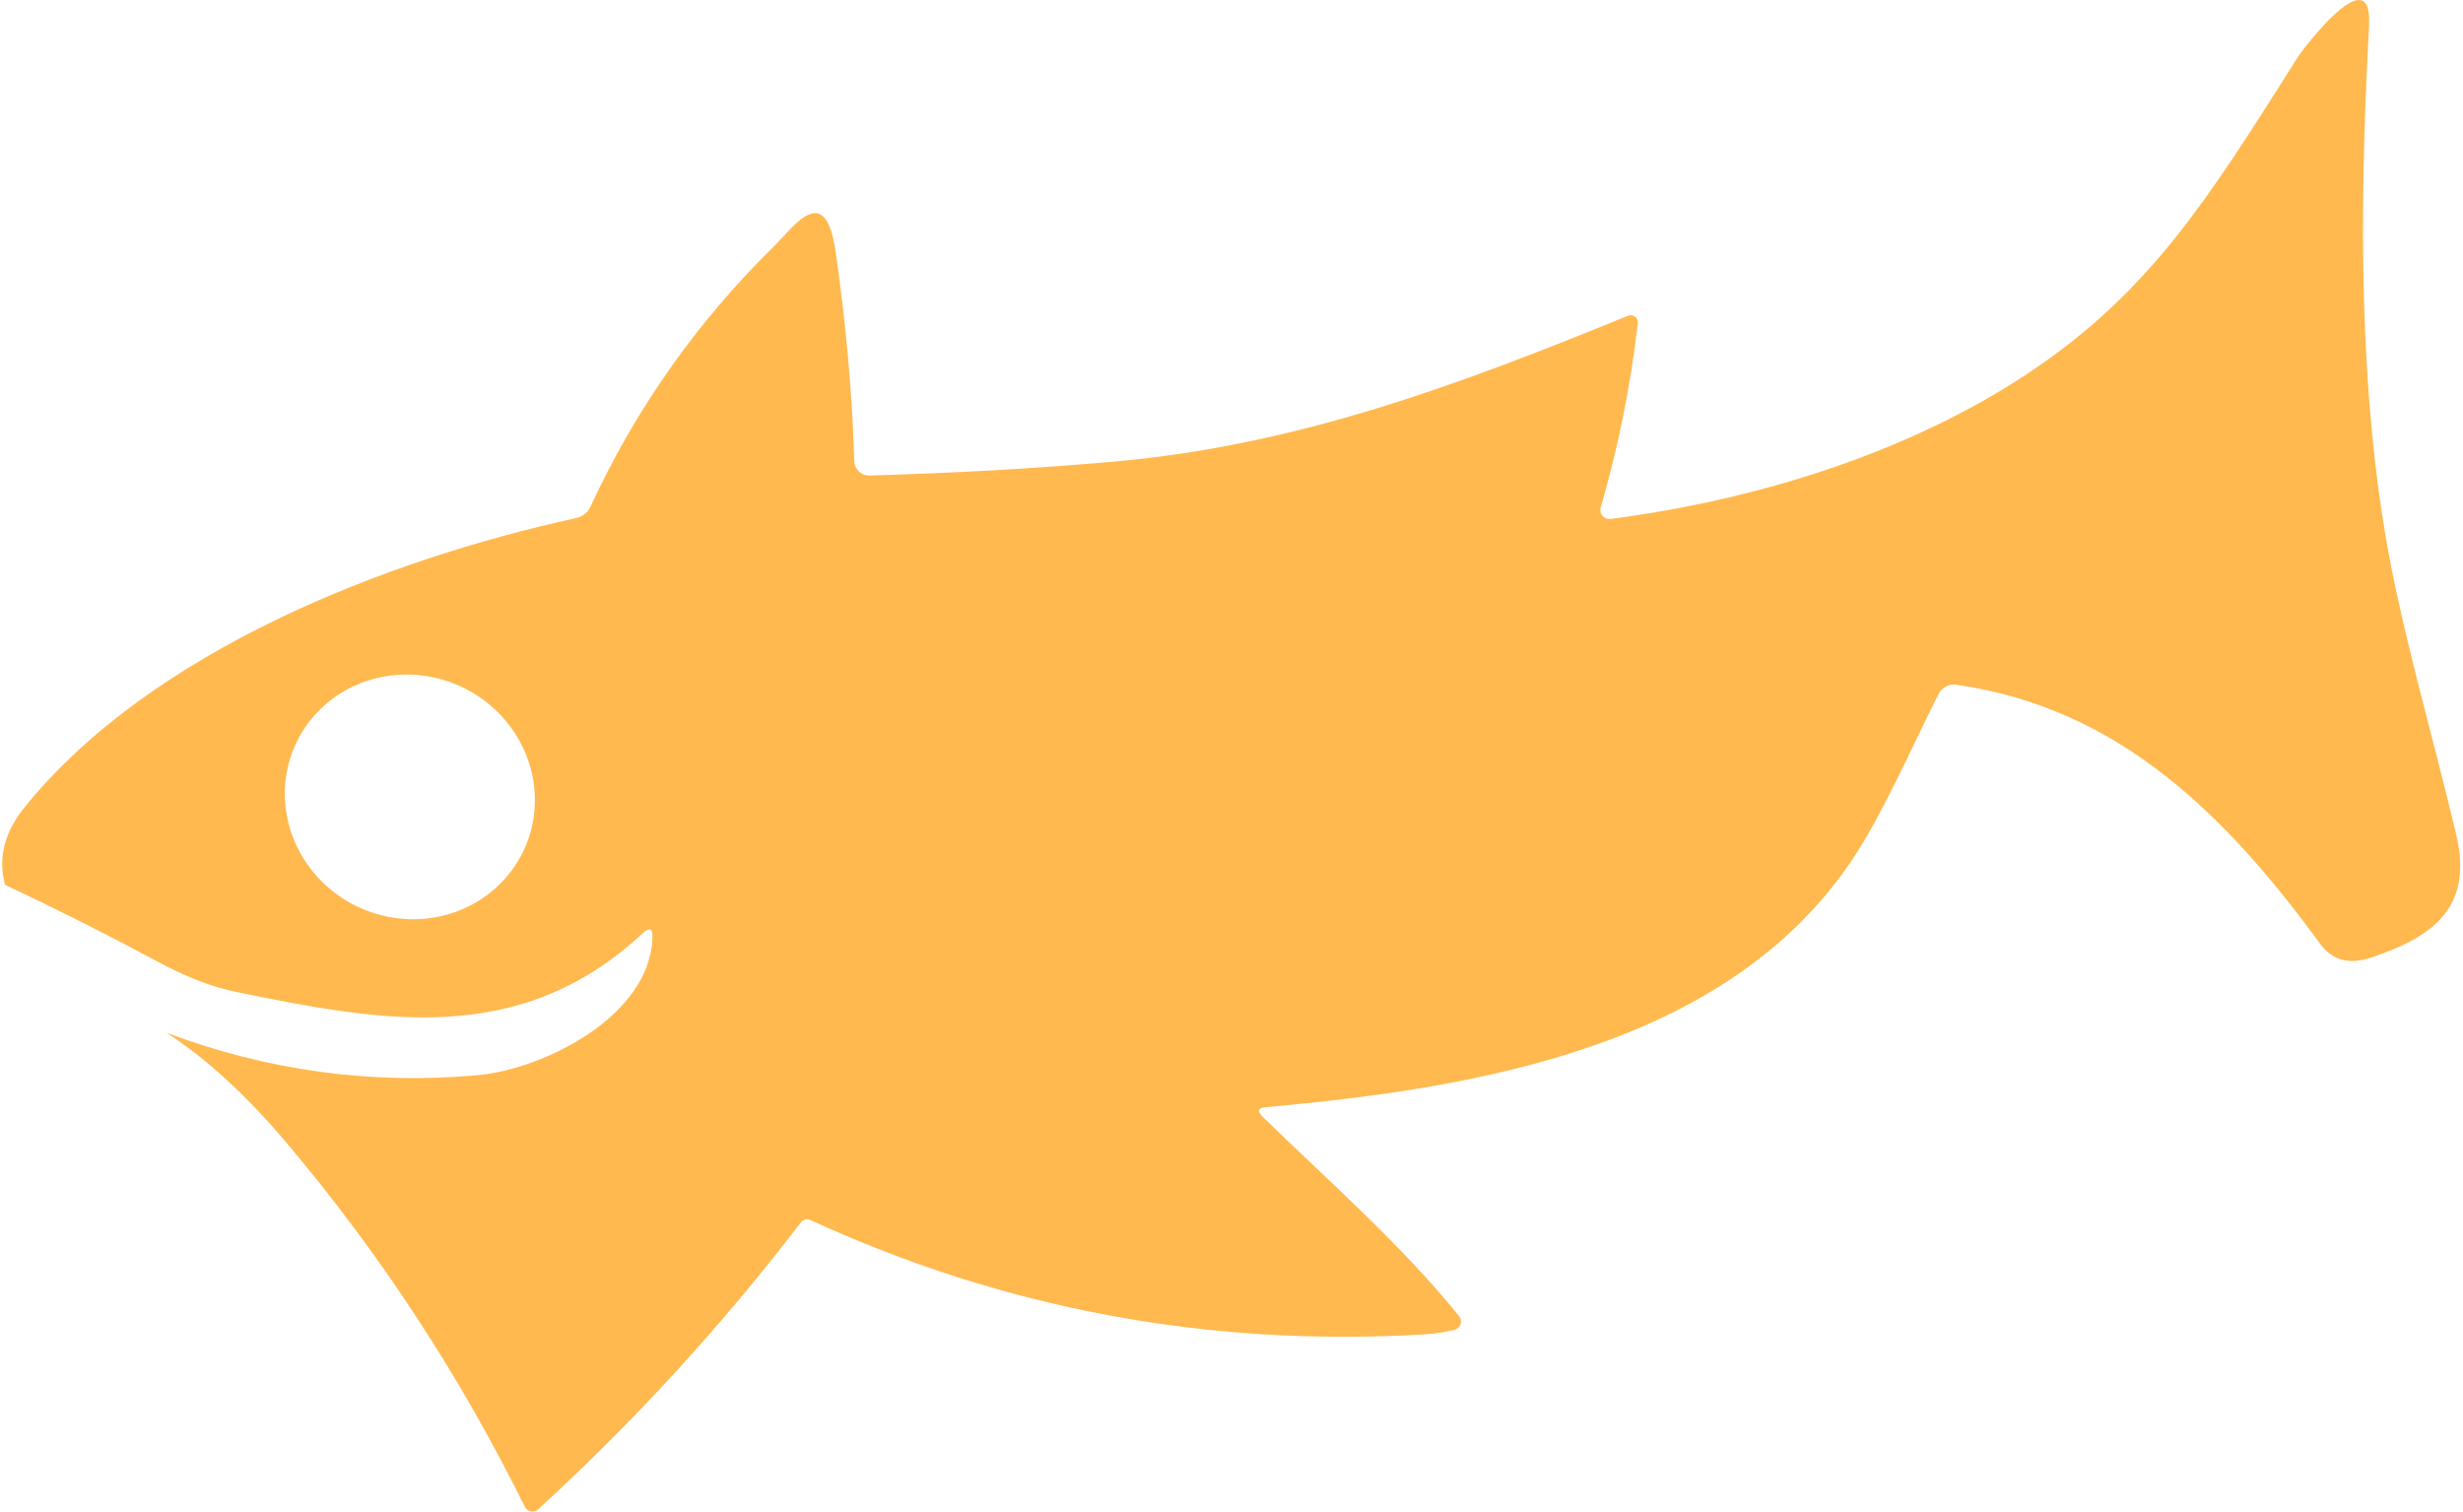<svg width="246" height="151" viewBox="0 0 246 151" fill="none" xmlns="http://www.w3.org/2000/svg">
<path d="M16.623 103.167C26.694 106.947 37.031 108.363 47.632 107.415C54.369 106.818 64.915 101.483 65.166 93.678C65.201 92.744 64.873 92.597 64.183 93.239C51.932 104.621 38.3 102.1 23.57 99.087C21.17 98.592 18.6 97.605 15.859 96.126C10.817 93.413 5.697 90.836 0.501 88.395C-0.217 85.717 0.435 83.133 2.458 80.643C15.095 65.013 38.562 55.911 57.56 51.747C57.868 51.682 58.157 51.546 58.402 51.35C58.647 51.154 58.843 50.903 58.972 50.617C63.492 40.846 69.577 32.201 77.228 24.682C79.31 22.621 82.439 17.966 83.464 25.164C84.496 32.327 85.117 39.298 85.326 46.077C85.331 46.269 85.375 46.459 85.453 46.634C85.532 46.81 85.644 46.968 85.784 47.1C85.924 47.233 86.089 47.336 86.269 47.404C86.448 47.473 86.64 47.505 86.832 47.5C95.348 47.263 103.463 46.802 111.177 46.119C129.58 44.508 145.68 38.45 162.597 31.545C162.712 31.497 162.837 31.48 162.961 31.495C163.084 31.511 163.202 31.56 163.301 31.636C163.401 31.712 163.479 31.814 163.528 31.93C163.577 32.046 163.595 32.173 163.581 32.299C162.862 38.541 161.624 44.685 159.867 50.732C159.826 50.873 159.823 51.02 159.857 51.162C159.892 51.304 159.962 51.436 160.063 51.546C160.164 51.656 160.291 51.741 160.434 51.792C160.577 51.844 160.731 51.861 160.882 51.841C175.455 49.937 190.645 45.24 202.656 37.226C214.802 29.118 220.556 19.859 229.522 5.673C229.93 5.014 236.971 -4.339 236.615 2.472C235.893 16.533 235.265 35.552 238.216 53.243C239.774 62.659 242.944 73.309 245.319 83.363C247.045 90.665 243.018 93.574 236.876 95.645C234.658 96.391 232.957 95.952 231.771 94.327C222.449 81.616 211.831 70.767 195.406 68.403C195.046 68.351 194.679 68.414 194.356 68.583C194.033 68.752 193.771 69.018 193.606 69.344C190.834 74.878 187.978 81.469 184.902 86.02C172.337 104.621 147.375 108.712 126.399 110.606C125.618 110.675 125.527 111 126.127 111.579C132.676 117.95 140.01 124.394 145.733 131.477C145.823 131.589 145.884 131.722 145.909 131.864C145.935 132.006 145.924 132.152 145.878 132.288C145.832 132.425 145.753 132.548 145.647 132.645C145.541 132.743 145.412 132.813 145.272 132.848C144.324 133.085 143.274 133.238 142.123 133.308C120.614 134.556 100.217 130.745 80.932 121.873C80.774 121.799 80.594 121.782 80.423 121.826C80.252 121.87 80.099 121.971 79.99 122.114C72.088 132.443 63.335 142.002 53.731 150.79C53.636 150.877 53.522 150.94 53.397 150.973C53.271 151.006 53.139 151.009 53.01 150.98C52.881 150.952 52.758 150.893 52.653 150.809C52.548 150.725 52.462 150.618 52.402 150.497C45.972 137.468 38.08 125.399 28.727 114.288C24.647 109.448 20.612 105.741 16.623 103.167ZM52.305 84.957C53.677 82.042 53.794 78.683 52.632 75.619C51.47 72.554 49.123 70.036 46.108 68.617C44.615 67.914 43.003 67.503 41.364 67.406C39.724 67.309 38.09 67.529 36.554 68.053C35.018 68.577 33.611 69.394 32.412 70.459C31.213 71.523 30.247 72.814 29.567 74.257C28.196 77.172 28.078 80.531 29.24 83.596C30.403 86.66 32.749 89.178 35.765 90.597C37.258 91.3 38.87 91.711 40.509 91.808C42.148 91.905 43.782 91.685 45.318 91.161C46.854 90.638 48.262 89.82 49.461 88.755C50.66 87.691 51.626 86.4 52.305 84.957Z" fill="#FFB94F"/>
</svg>
